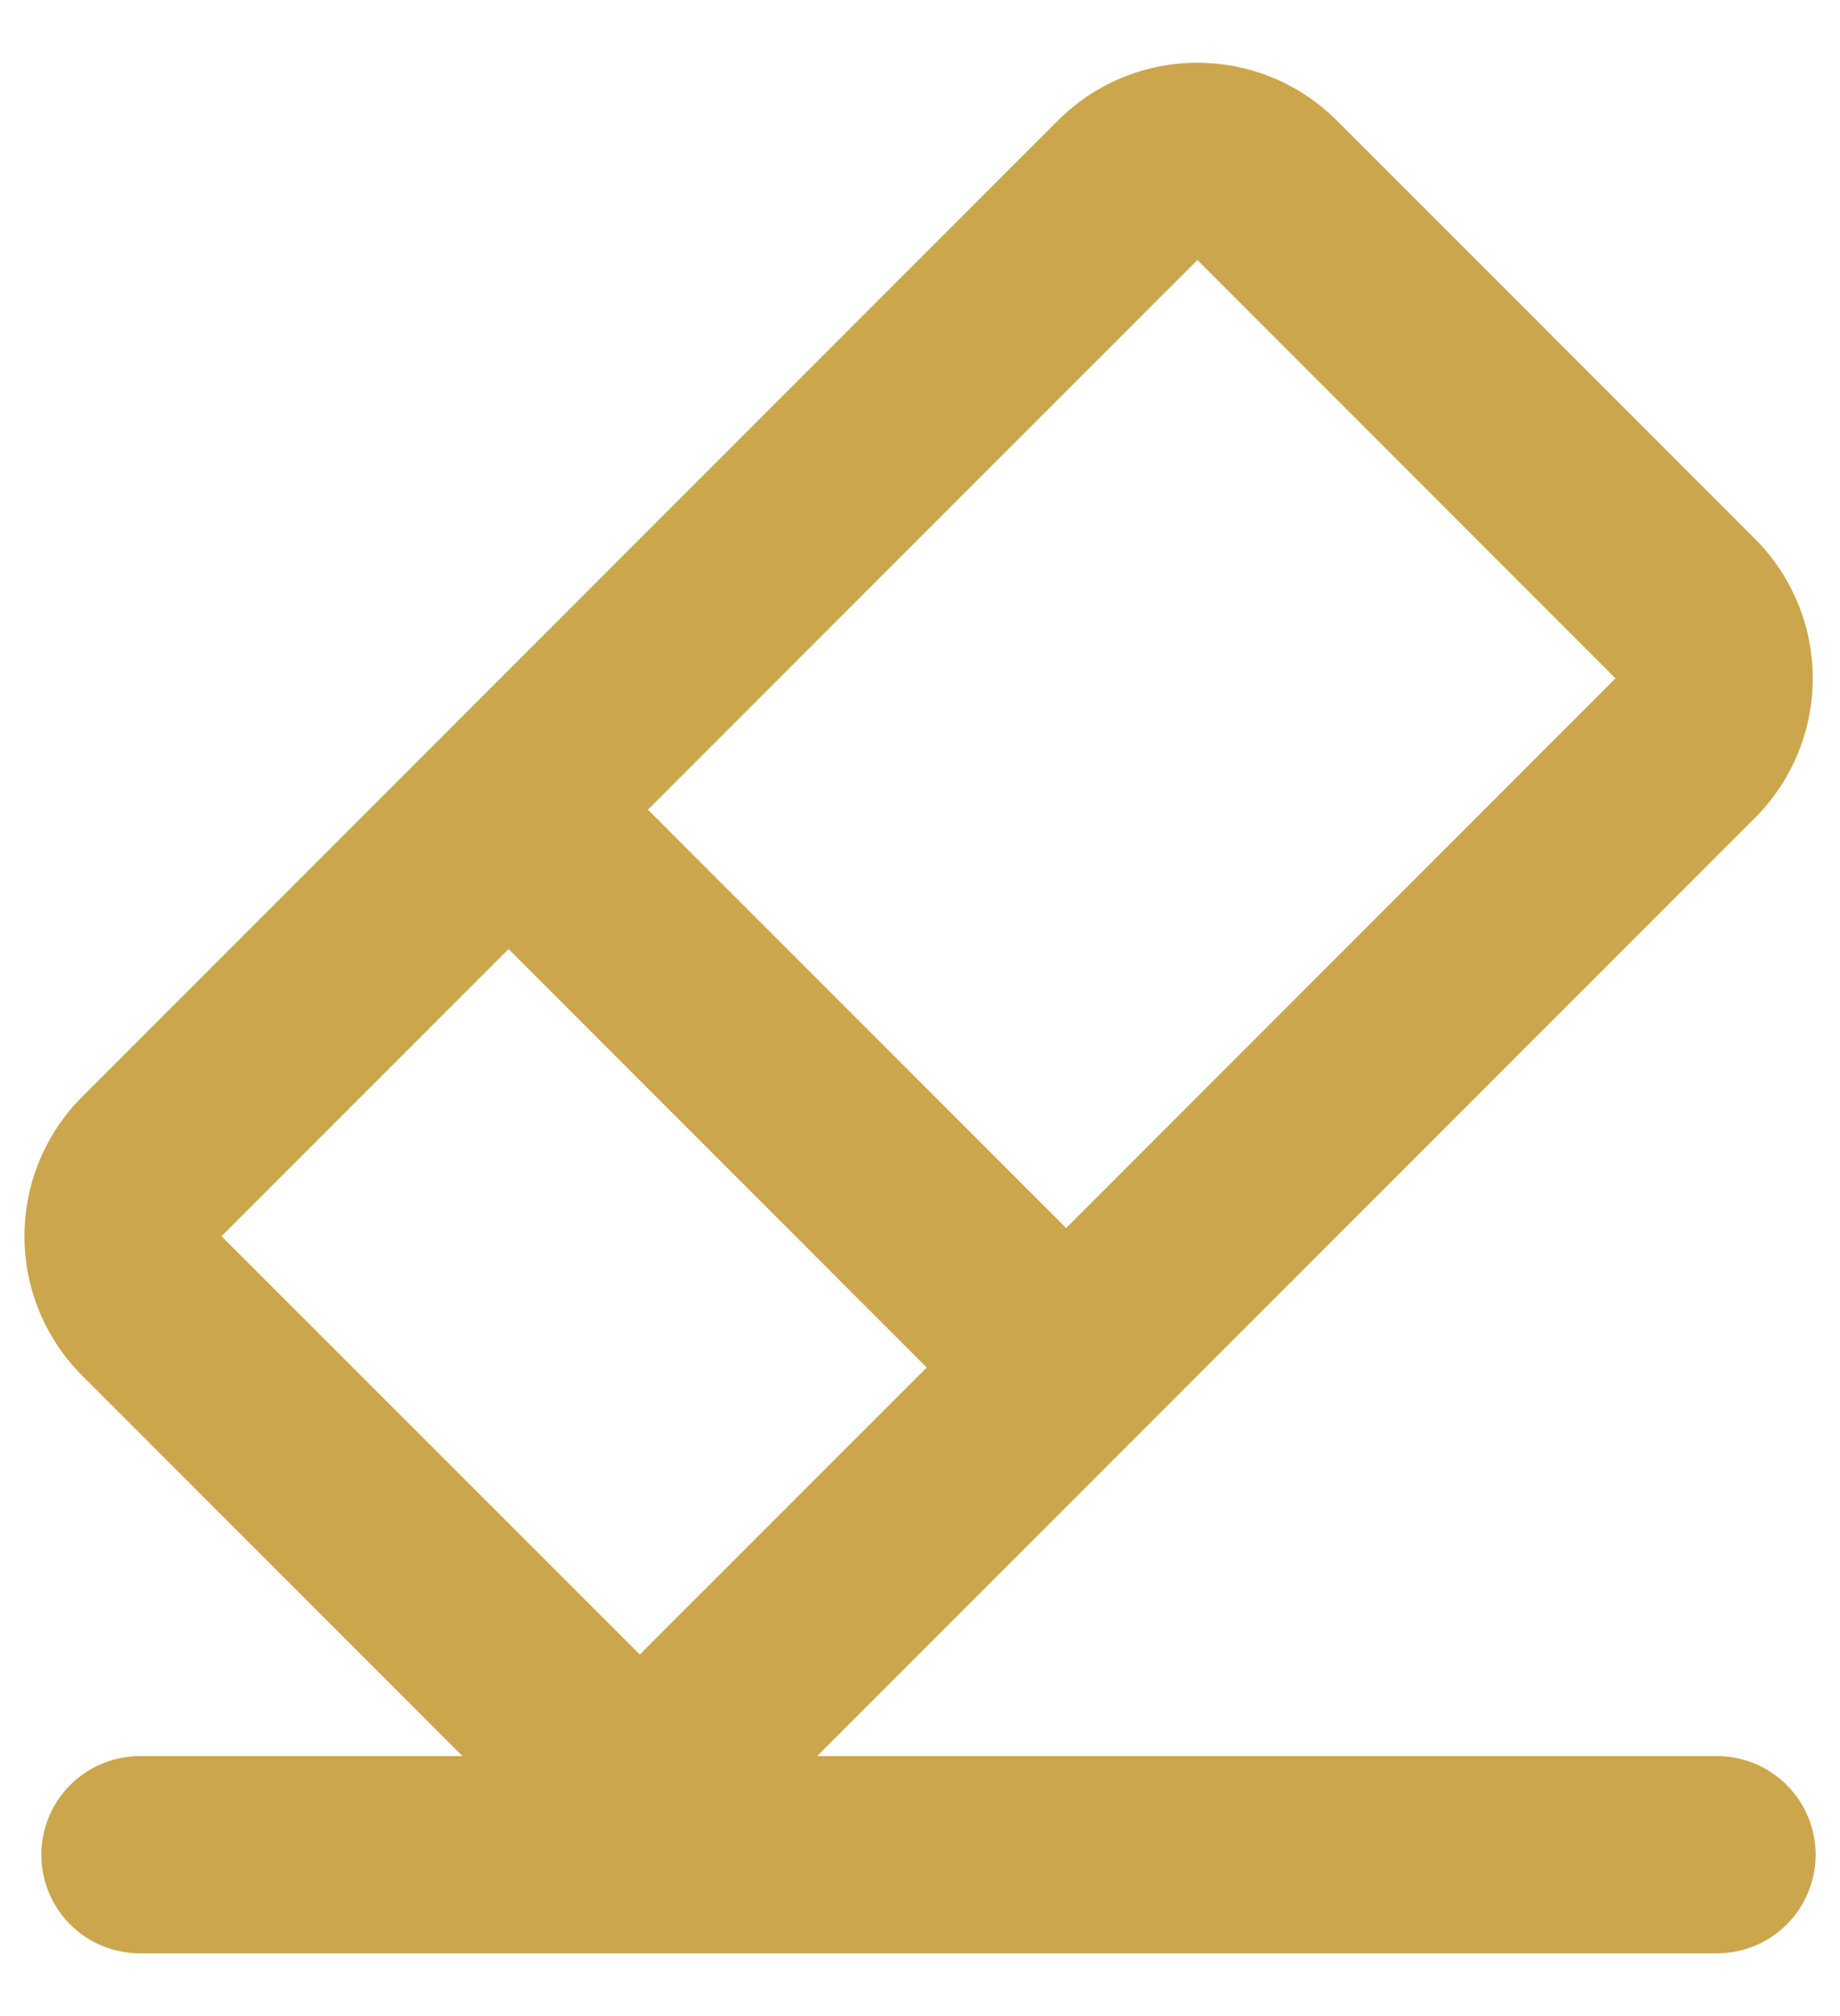 

<svg width="21" height="23" viewBox="0 0 21 23" fill="none" xmlns="http://www.w3.org/2000/svg">
    <path fill-rule="evenodd" clip-rule="evenodd" d="M0.938 12.512C0.516 12.934 0.279 13.507 0.279 14.103C0.279 14.7 0.516 15.272 0.938 15.694L5.278 20.034H1.597C1.298 20.034 1.012 20.153 0.801 20.364C0.59 20.575 0.472 20.861 0.472 21.159C0.472 21.458 0.59 21.744 0.801 21.955C1.012 22.166 1.298 22.284 1.597 22.284H19.597C19.895 22.284 20.181 22.166 20.392 21.955C20.603 21.744 20.722 21.458 20.722 21.159C20.722 20.861 20.603 20.575 20.392 20.364C20.181 20.153 19.895 20.034 19.597 20.034H9.326L20.03 9.33C20.452 8.908 20.689 8.336 20.689 7.739C20.689 7.143 20.452 6.57 20.03 6.148L15.257 1.375C15.048 1.166 14.8 1 14.527 0.887C14.254 0.774 13.961 0.716 13.665 0.716C13.37 0.716 13.077 0.774 12.804 0.887C12.531 1 12.283 1.166 12.074 1.375L0.938 12.512ZM5.804 10.827L2.528 14.103L7.302 18.875L10.577 15.601L5.804 10.827ZM7.395 9.237L12.168 14.01L18.438 7.739L13.666 2.966L7.395 9.237Z" fill="#CBA64C"/>
</svg>
